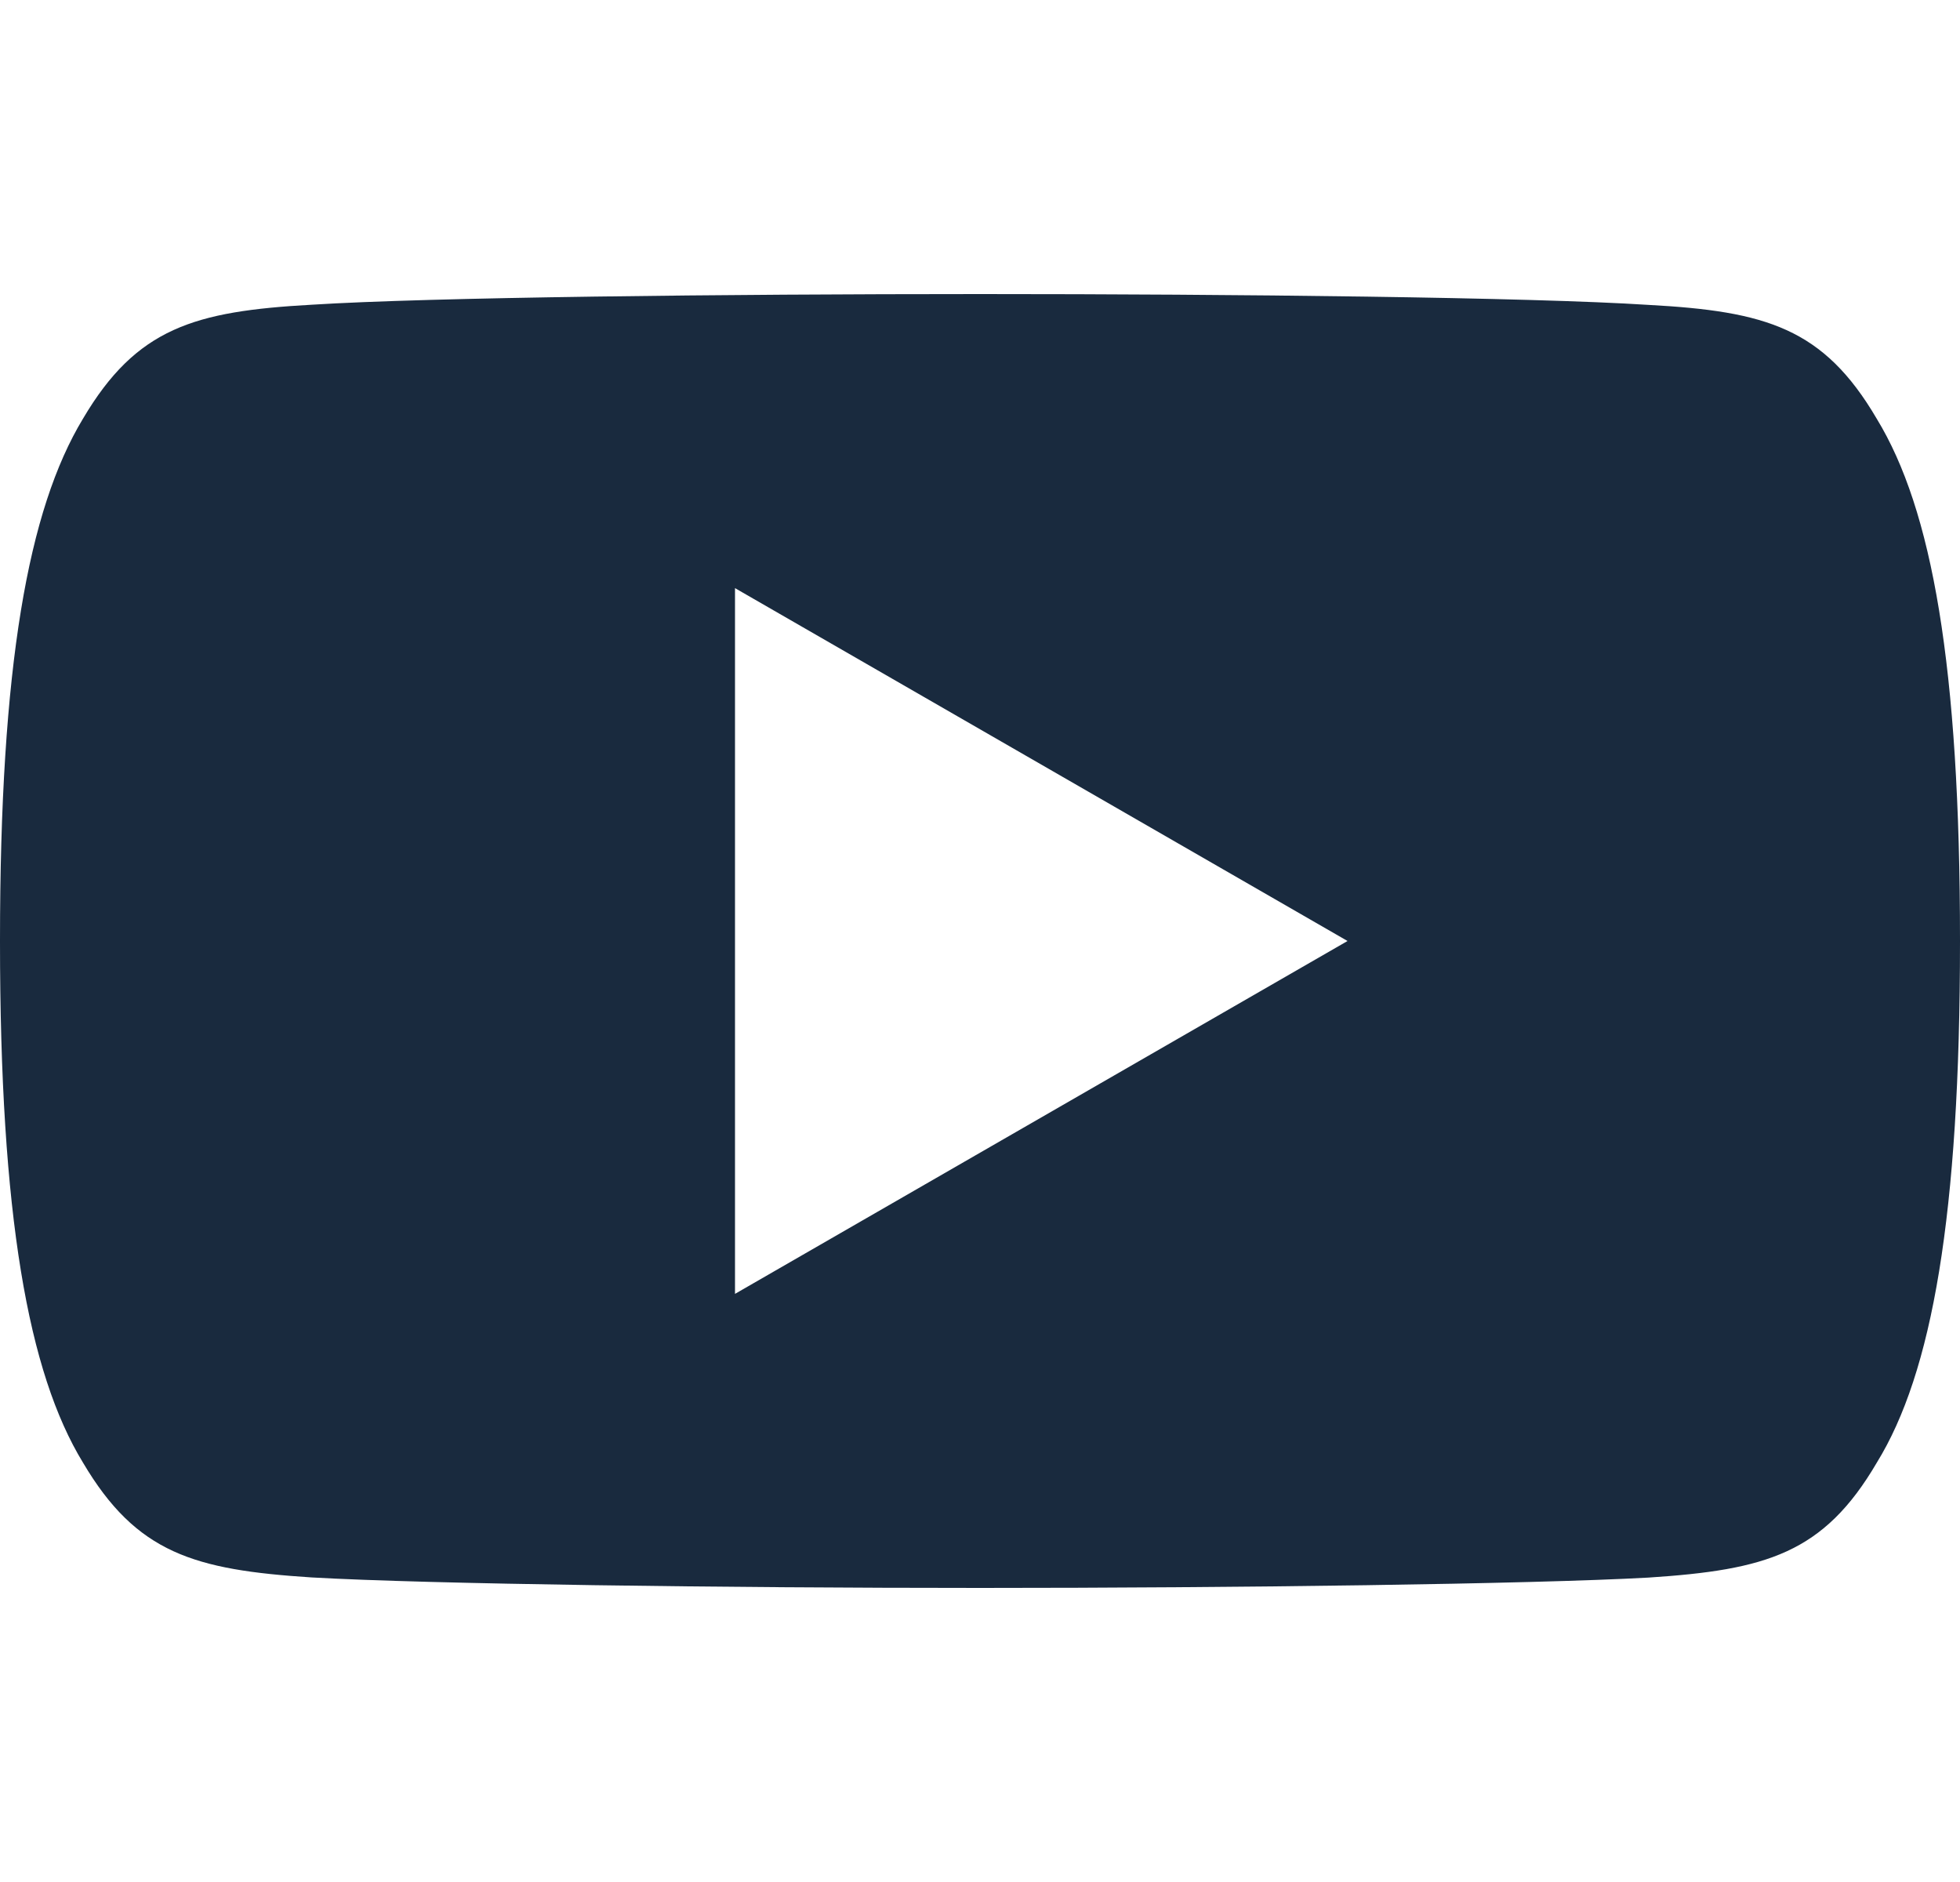 <svg width="25" height="24" viewBox="0 0 25 24" fill="none" xmlns="http://www.w3.org/2000/svg">
<path d="M23.938 5.34C23.259 4.182 22.523 3.969 21.025 3.888C19.528 3.791 15.764 3.75 12.503 3.75C9.236 3.75 5.47 3.791 3.975 3.886C2.48 3.969 1.742 4.181 1.058 5.34C0.359 6.497 0 8.489 0 11.995C0 11.998 0 12 0 12C0 12.003 0 12.005 0 12.005V12.008C0 15.499 0.359 17.506 1.058 18.651C1.742 19.809 2.478 20.019 3.973 20.116C5.47 20.201 9.236 20.25 12.503 20.25C15.764 20.25 19.528 20.201 21.027 20.118C22.525 20.02 23.261 19.811 23.939 18.652C24.644 17.508 25 15.501 25 12.009C25 12.009 25 12.005 25 12.002C25 12.002 25 11.998 25 11.997C25 8.489 24.644 6.497 23.938 5.34ZM9.375 16.5V7.5L17.188 12L9.375 16.5Z" fill="#192A3E"/>
</svg>
